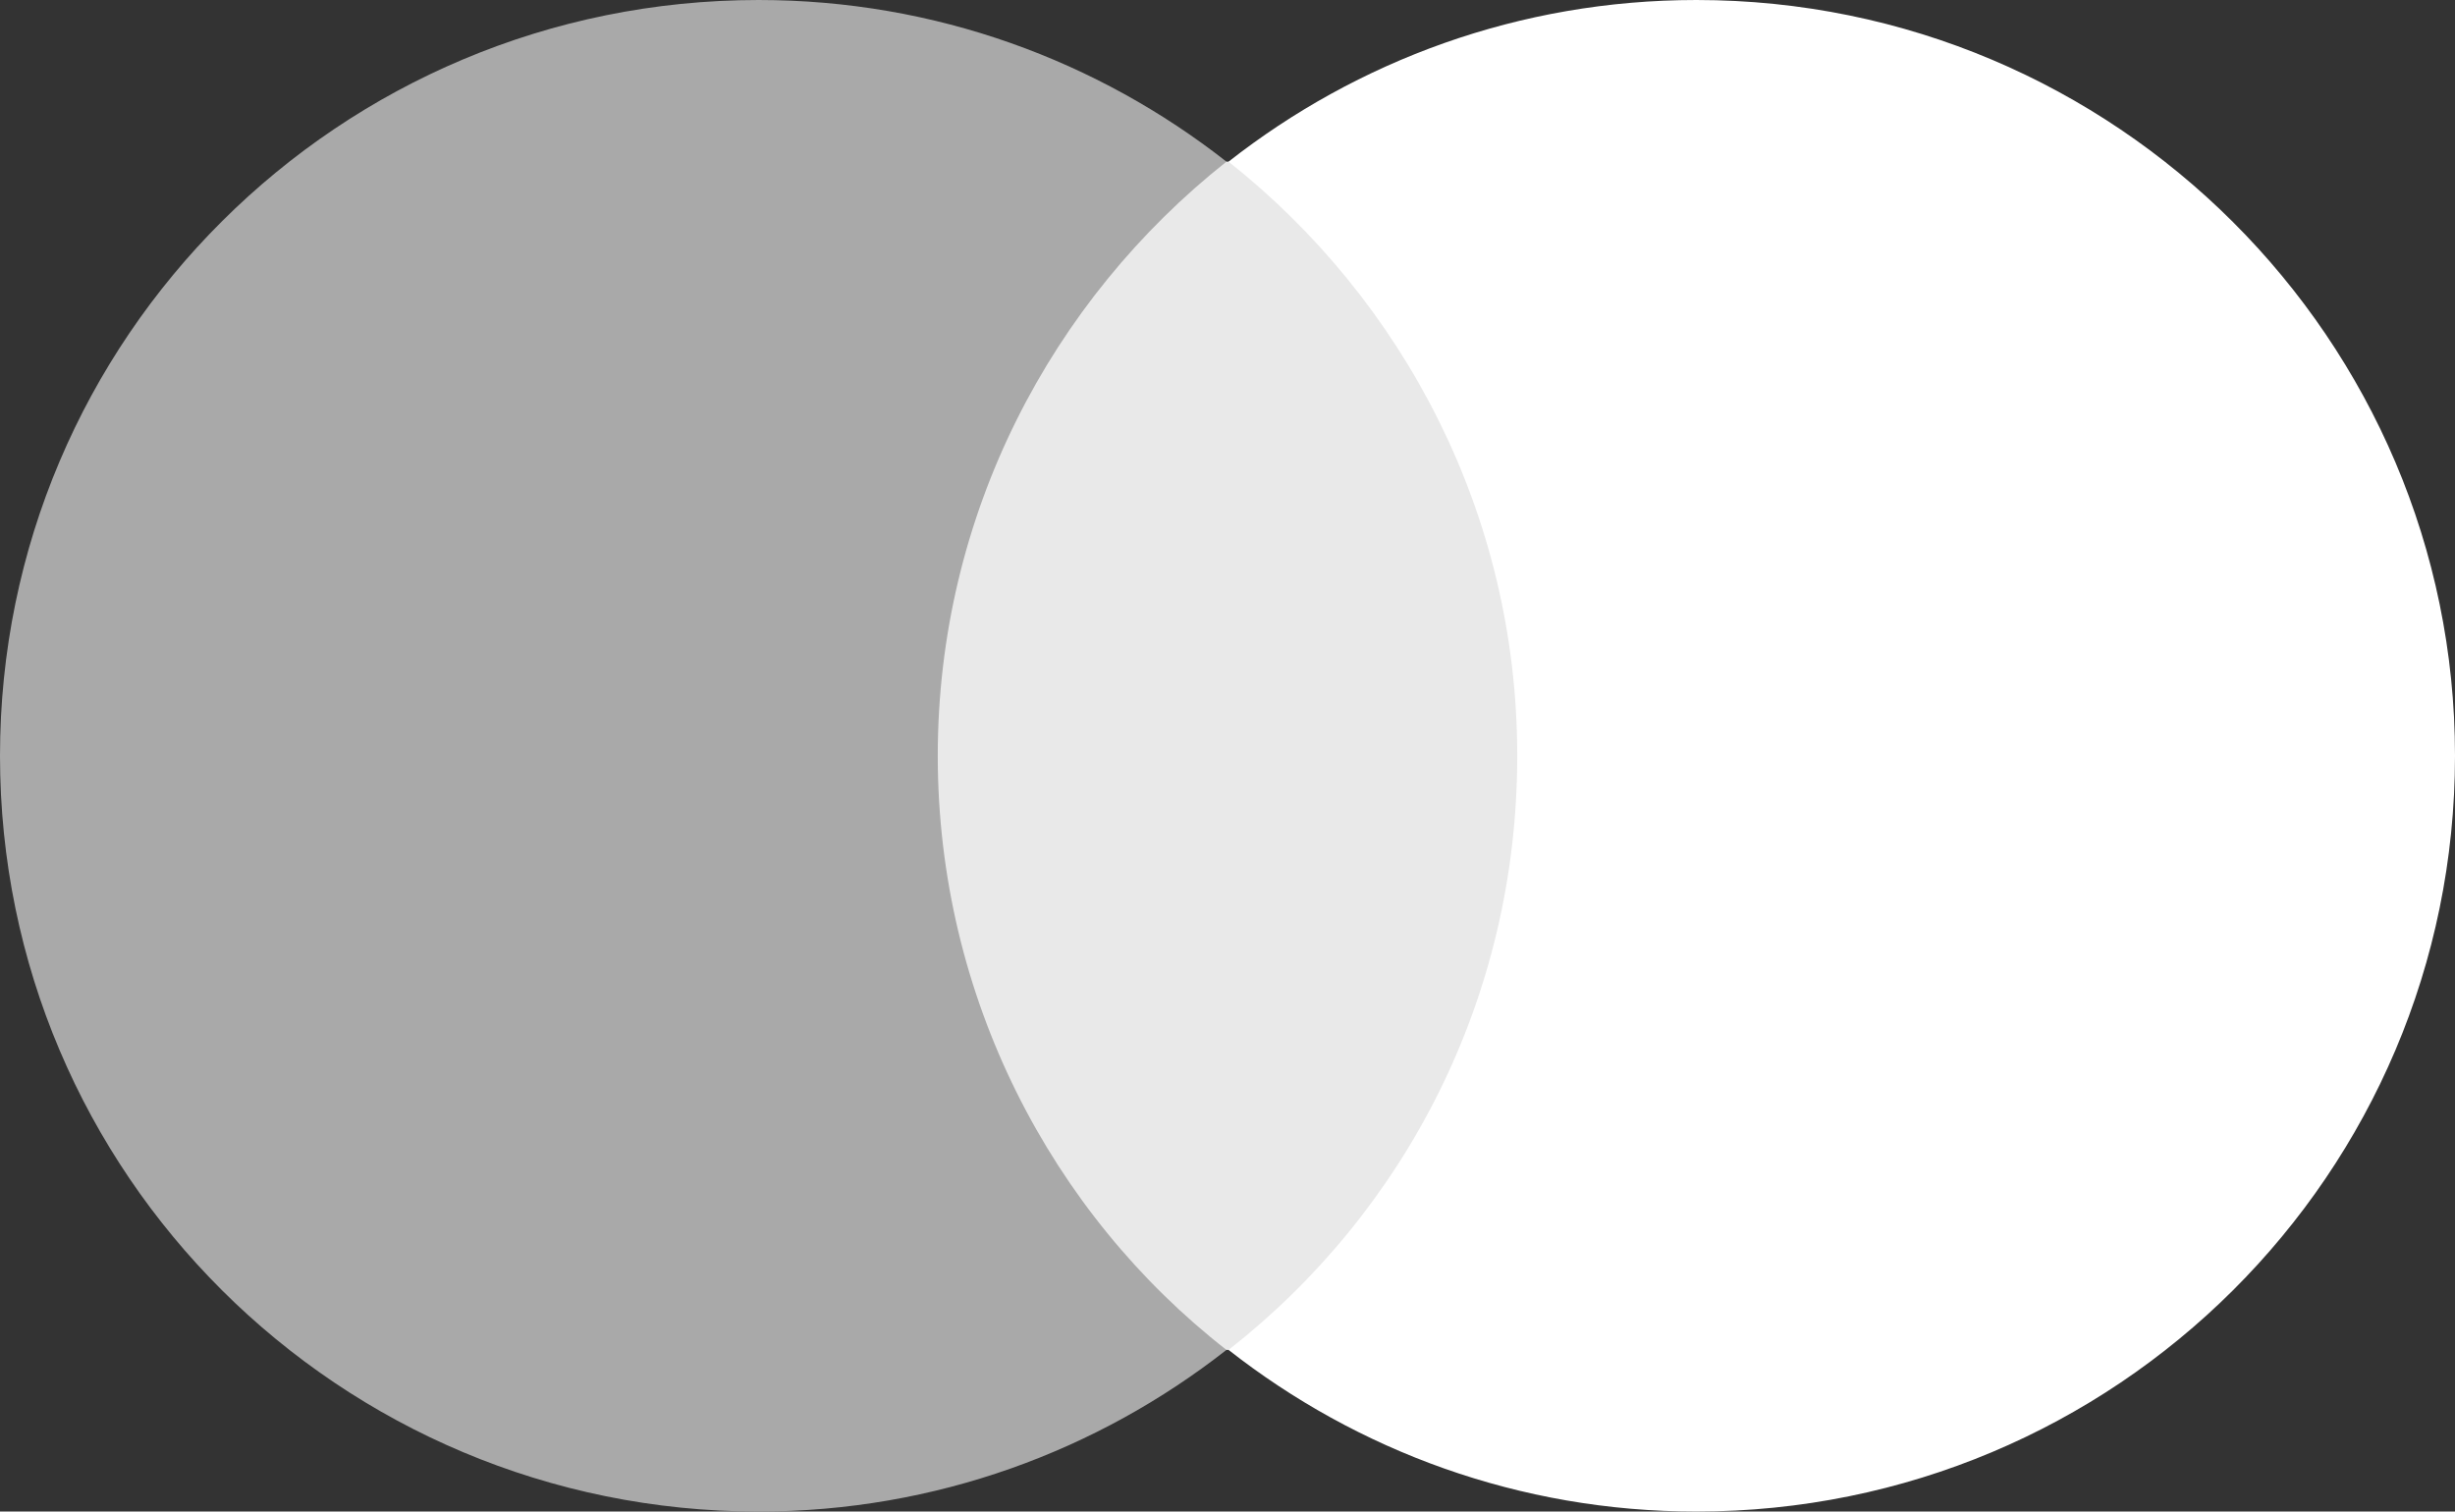 <svg width="177" height="109" viewBox="0 0 177 109" fill="none" xmlns="http://www.w3.org/2000/svg">
<rect x="0" y="0" width="177" height="109" fill="#333333" stroke="none"/>
<path d="M112.43 11.657H64.571V97.343H112.43V11.657Z" fill="#E9E9E9"/>
<path d="M67.61 54.5C67.61 37.09 75.814 21.649 88.424 11.657C79.156 4.39 67.458 0 54.696 0C24.461 0 0 24.374 0 54.5C0 84.626 24.461 109 54.696 109C67.458 109 79.156 104.61 88.424 97.343C75.814 87.503 67.61 71.91 67.61 54.5Z" fill="#A9A9A9"/>
<path d="M177 54.5C177 84.626 152.539 109 122.305 109C109.542 109 97.844 104.61 88.576 97.343C101.338 87.351 109.39 71.91 109.39 54.5C109.39 37.09 101.186 21.649 88.576 11.657C97.844 4.39 109.542 0 122.305 0C152.539 0 177 24.525 177 54.5Z" fill="white"/>
</svg>
